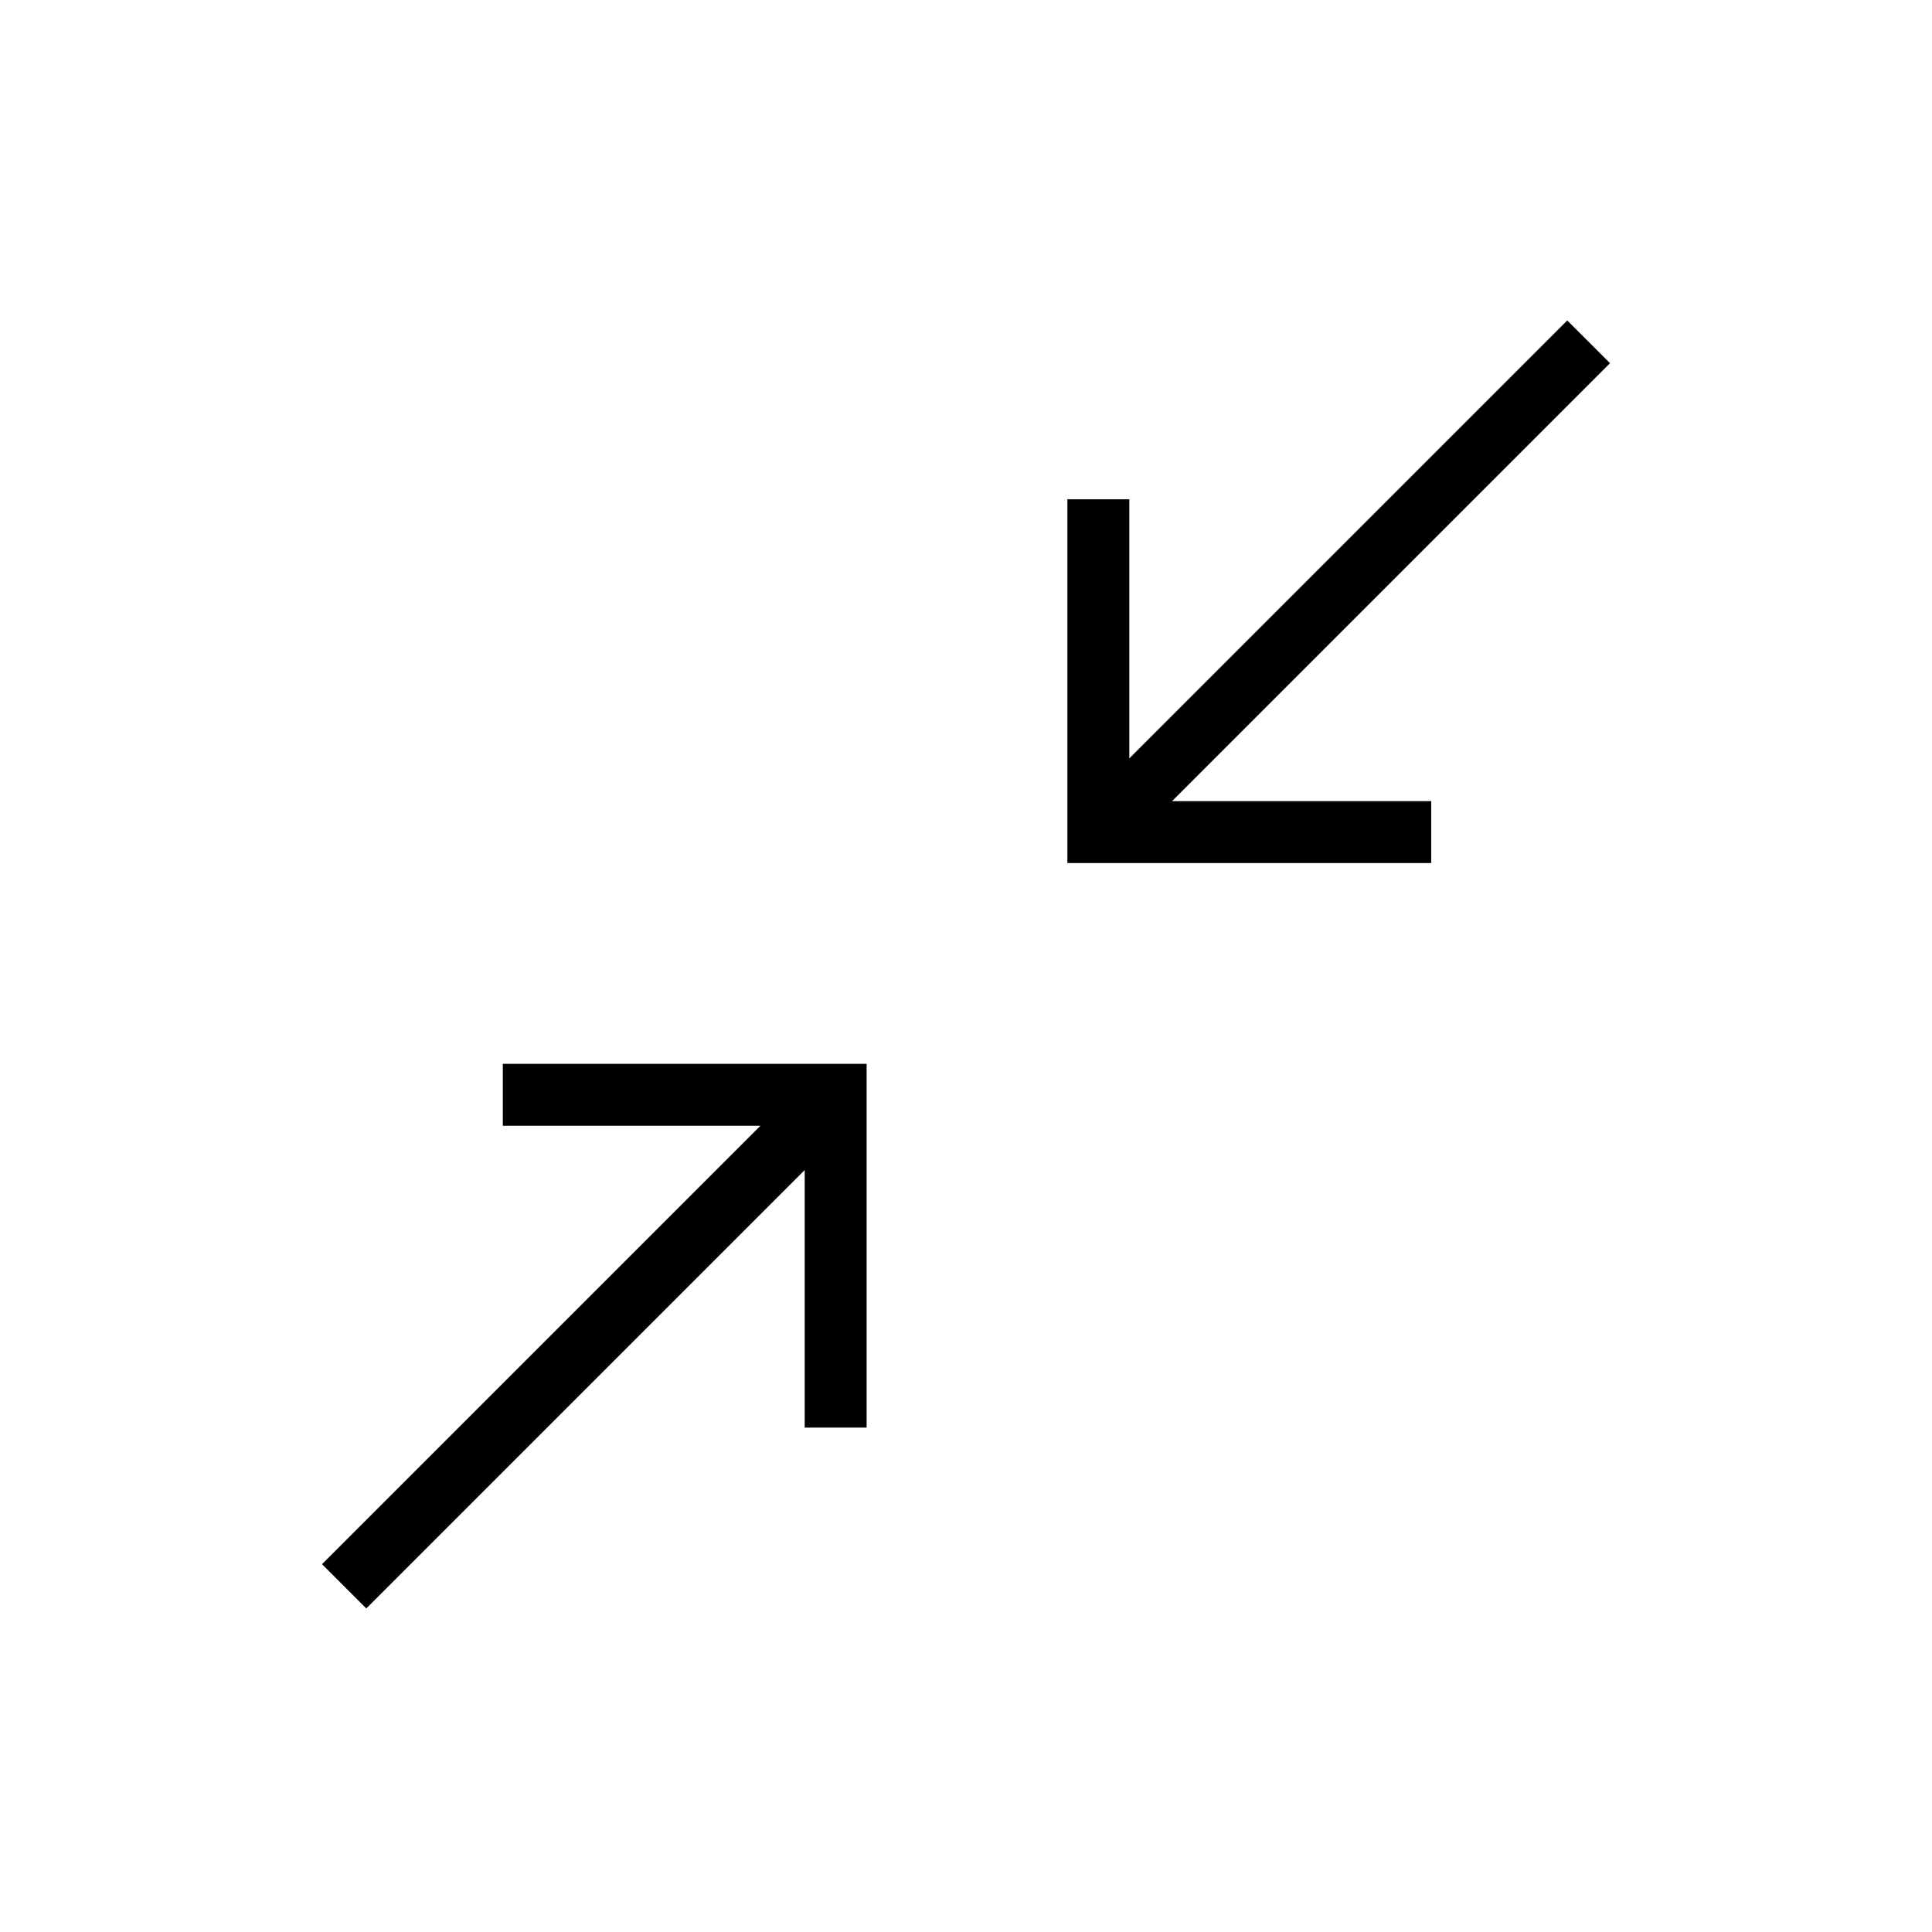 <svg xmlns="http://www.w3.org/2000/svg" height="48" viewBox="0 -960 960 960" width="48"><path d="m182-160.77-22-22 217.85-217.85h-128v-30.76h180.77v180.76h-30.77v-128L182-160.77Zm348.38-370.38v-180.77h30.77v128.77l217.62-217.62L800-779.54 582.38-561.92h128.77v30.77H530.38Z"/></svg>